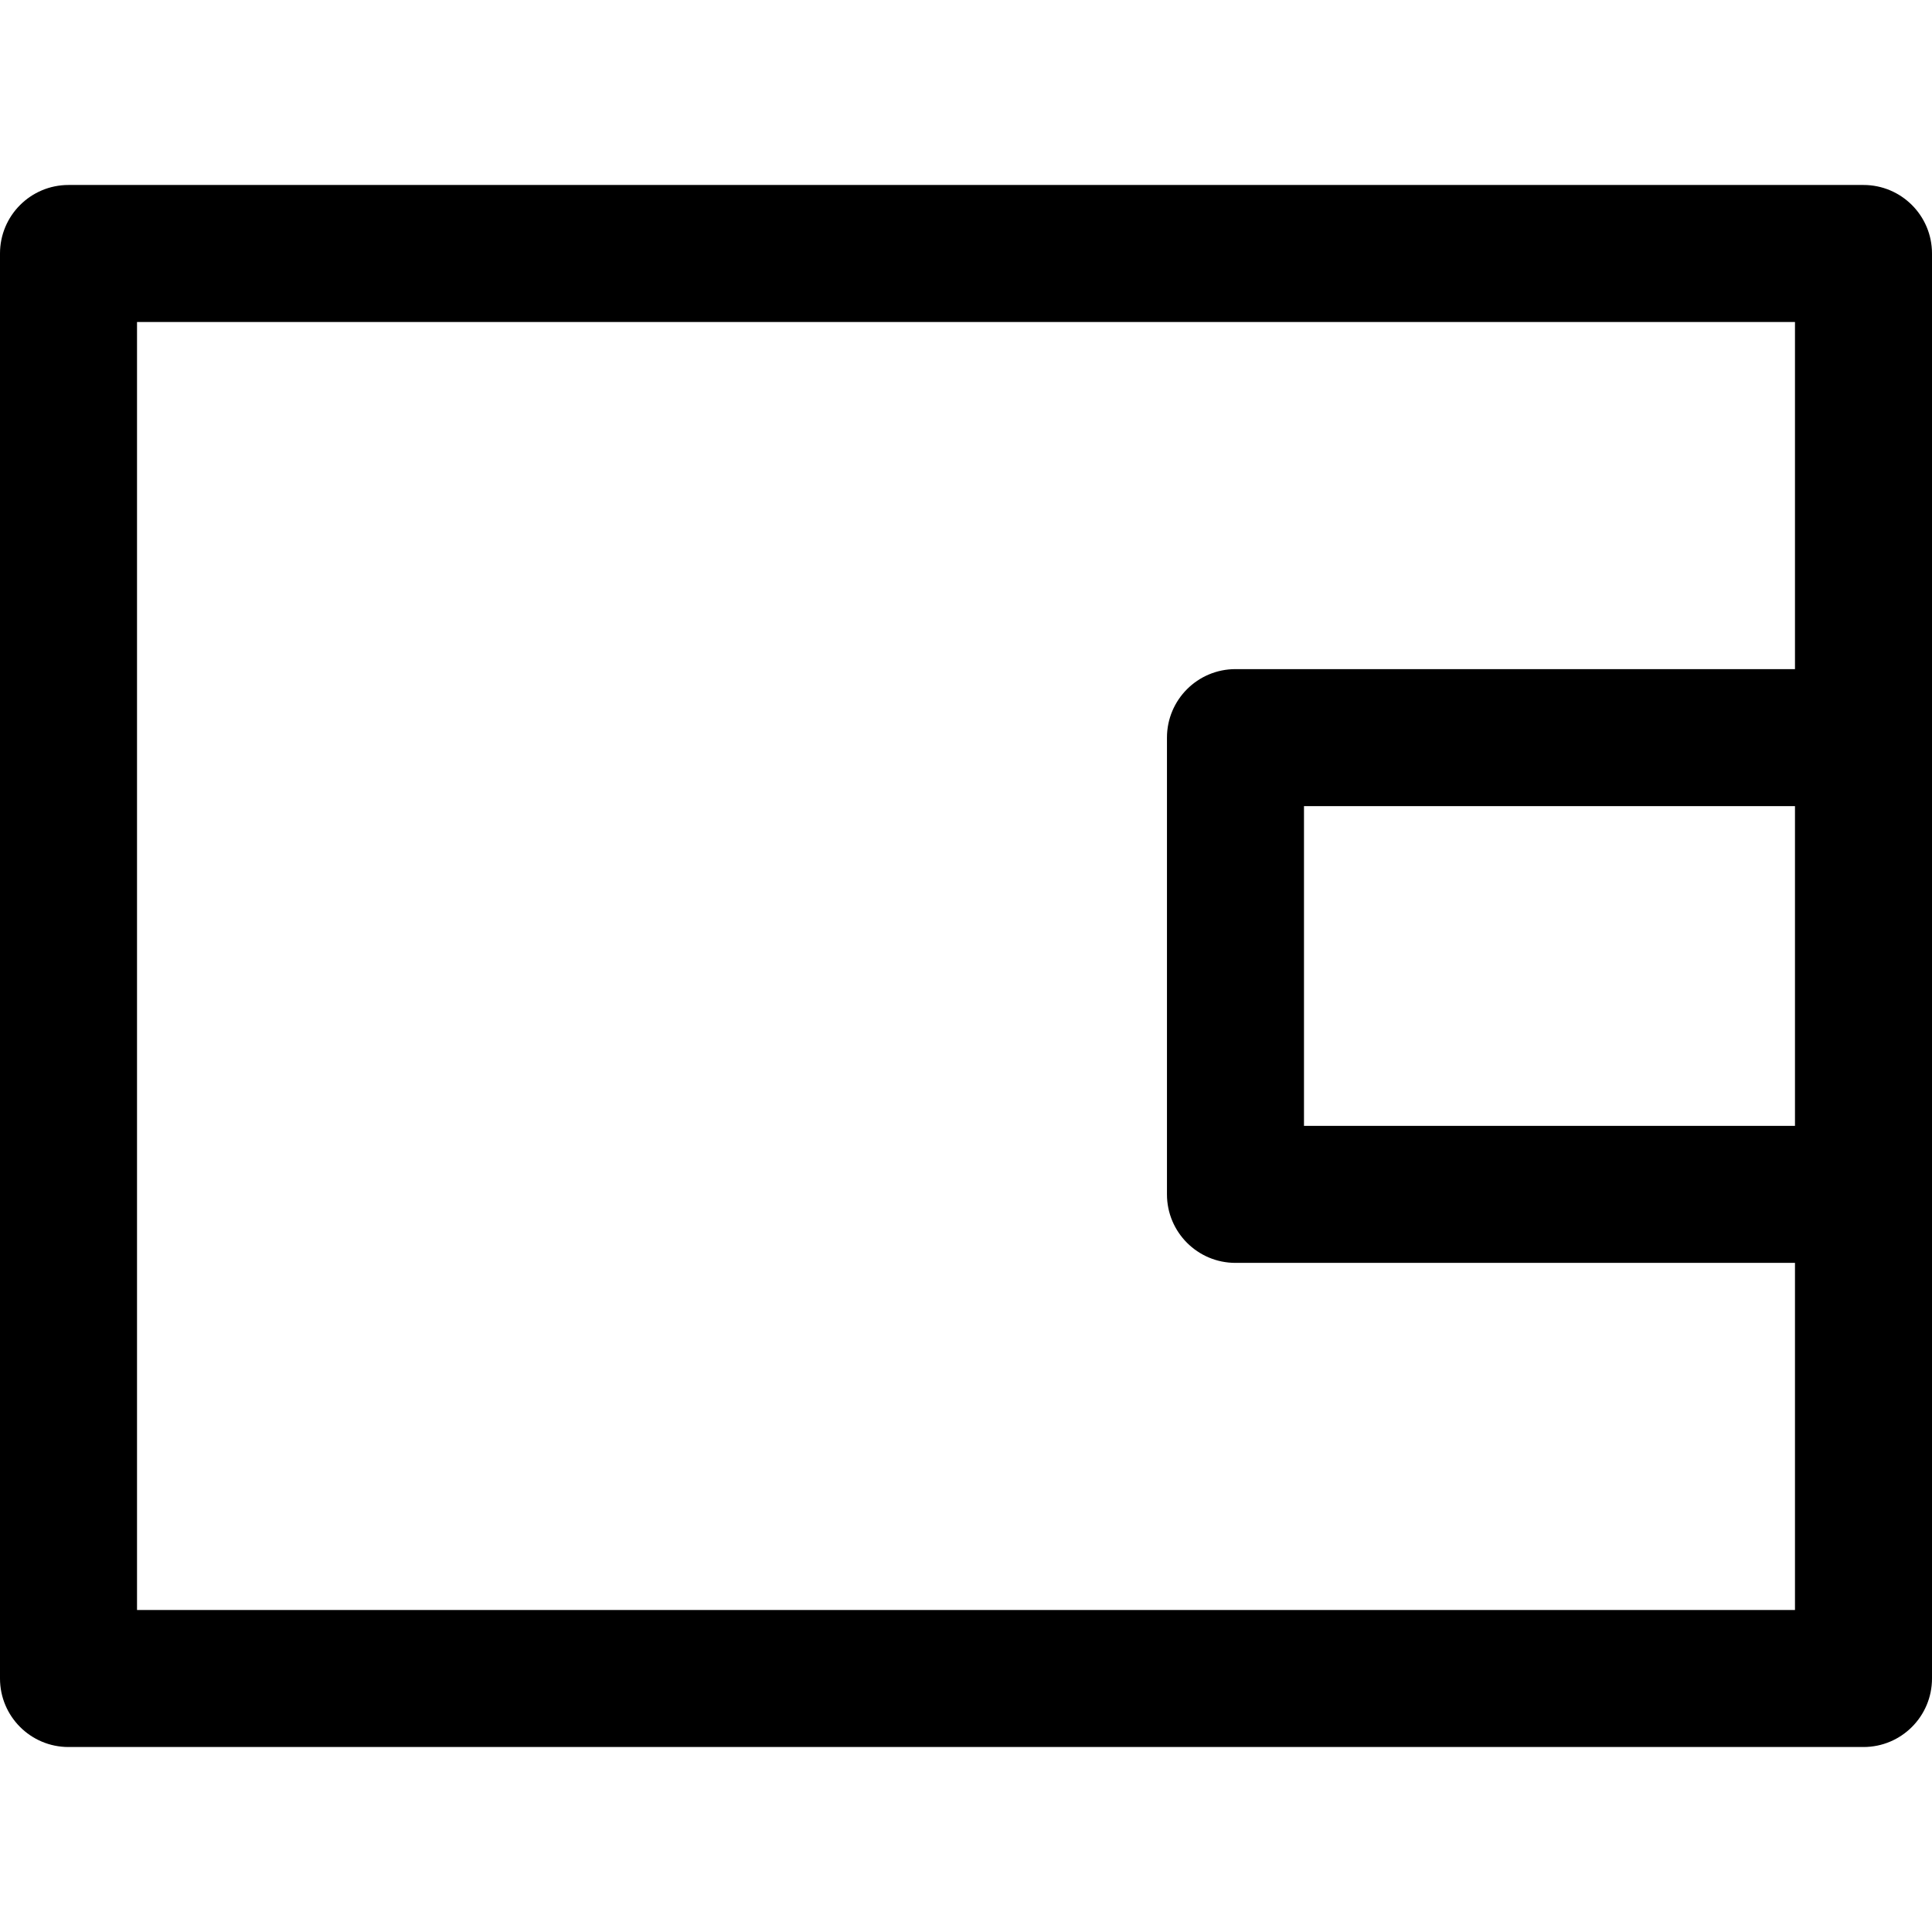 <?xml version="1.0" encoding="iso-8859-1"?>
<!-- Generator: Adobe Illustrator 19.0.0, SVG Export Plug-In . SVG Version: 6.00 Build 0)  -->
<svg version="1.1" id="Capa_1" xmlns="http://www.w3.org/2000/svg" xmlns:xlink="http://www.w3.org/1999/xlink" x="0px" y="0px"
	 viewBox="0 0 512 512" style="enable-background:new 0 0 512 512;" xml:space="preserve">
<g>
	<g>
		<path d="M493.844,213.636v-36.312h-166.43c-10.028,0-18.156,8.128-18.156,18.156v121.04c0,10.028,8.128,18.156,18.156,18.156
			h166.43v-36.312H345.57v-84.728H493.844z"/>
	</g>
</g>
<g>
	<g>
		<path d="M493.844,49.021H18.156C8.128,49.021,0,57.149,0,67.177v377.645c0,10.028,8.128,18.156,18.156,18.156h475.688
			c10.028,0,18.156-8.128,18.156-18.156V67.177C512,57.149,503.872,49.021,493.844,49.021z M475.688,426.667H36.312V85.333h439.376
			V426.667z"/>
	</g>
</g>
<g>
</g>
<g>
</g>
<g>
</g>
<g>
</g>
<g>
</g>
<g>
</g>
<g>
</g>
<g>
</g>
<g>
</g>
<g>
</g>
<g>
</g>
<g>
</g>
<g>
</g>
<g>
</g>
<g>
</g>
</svg>
